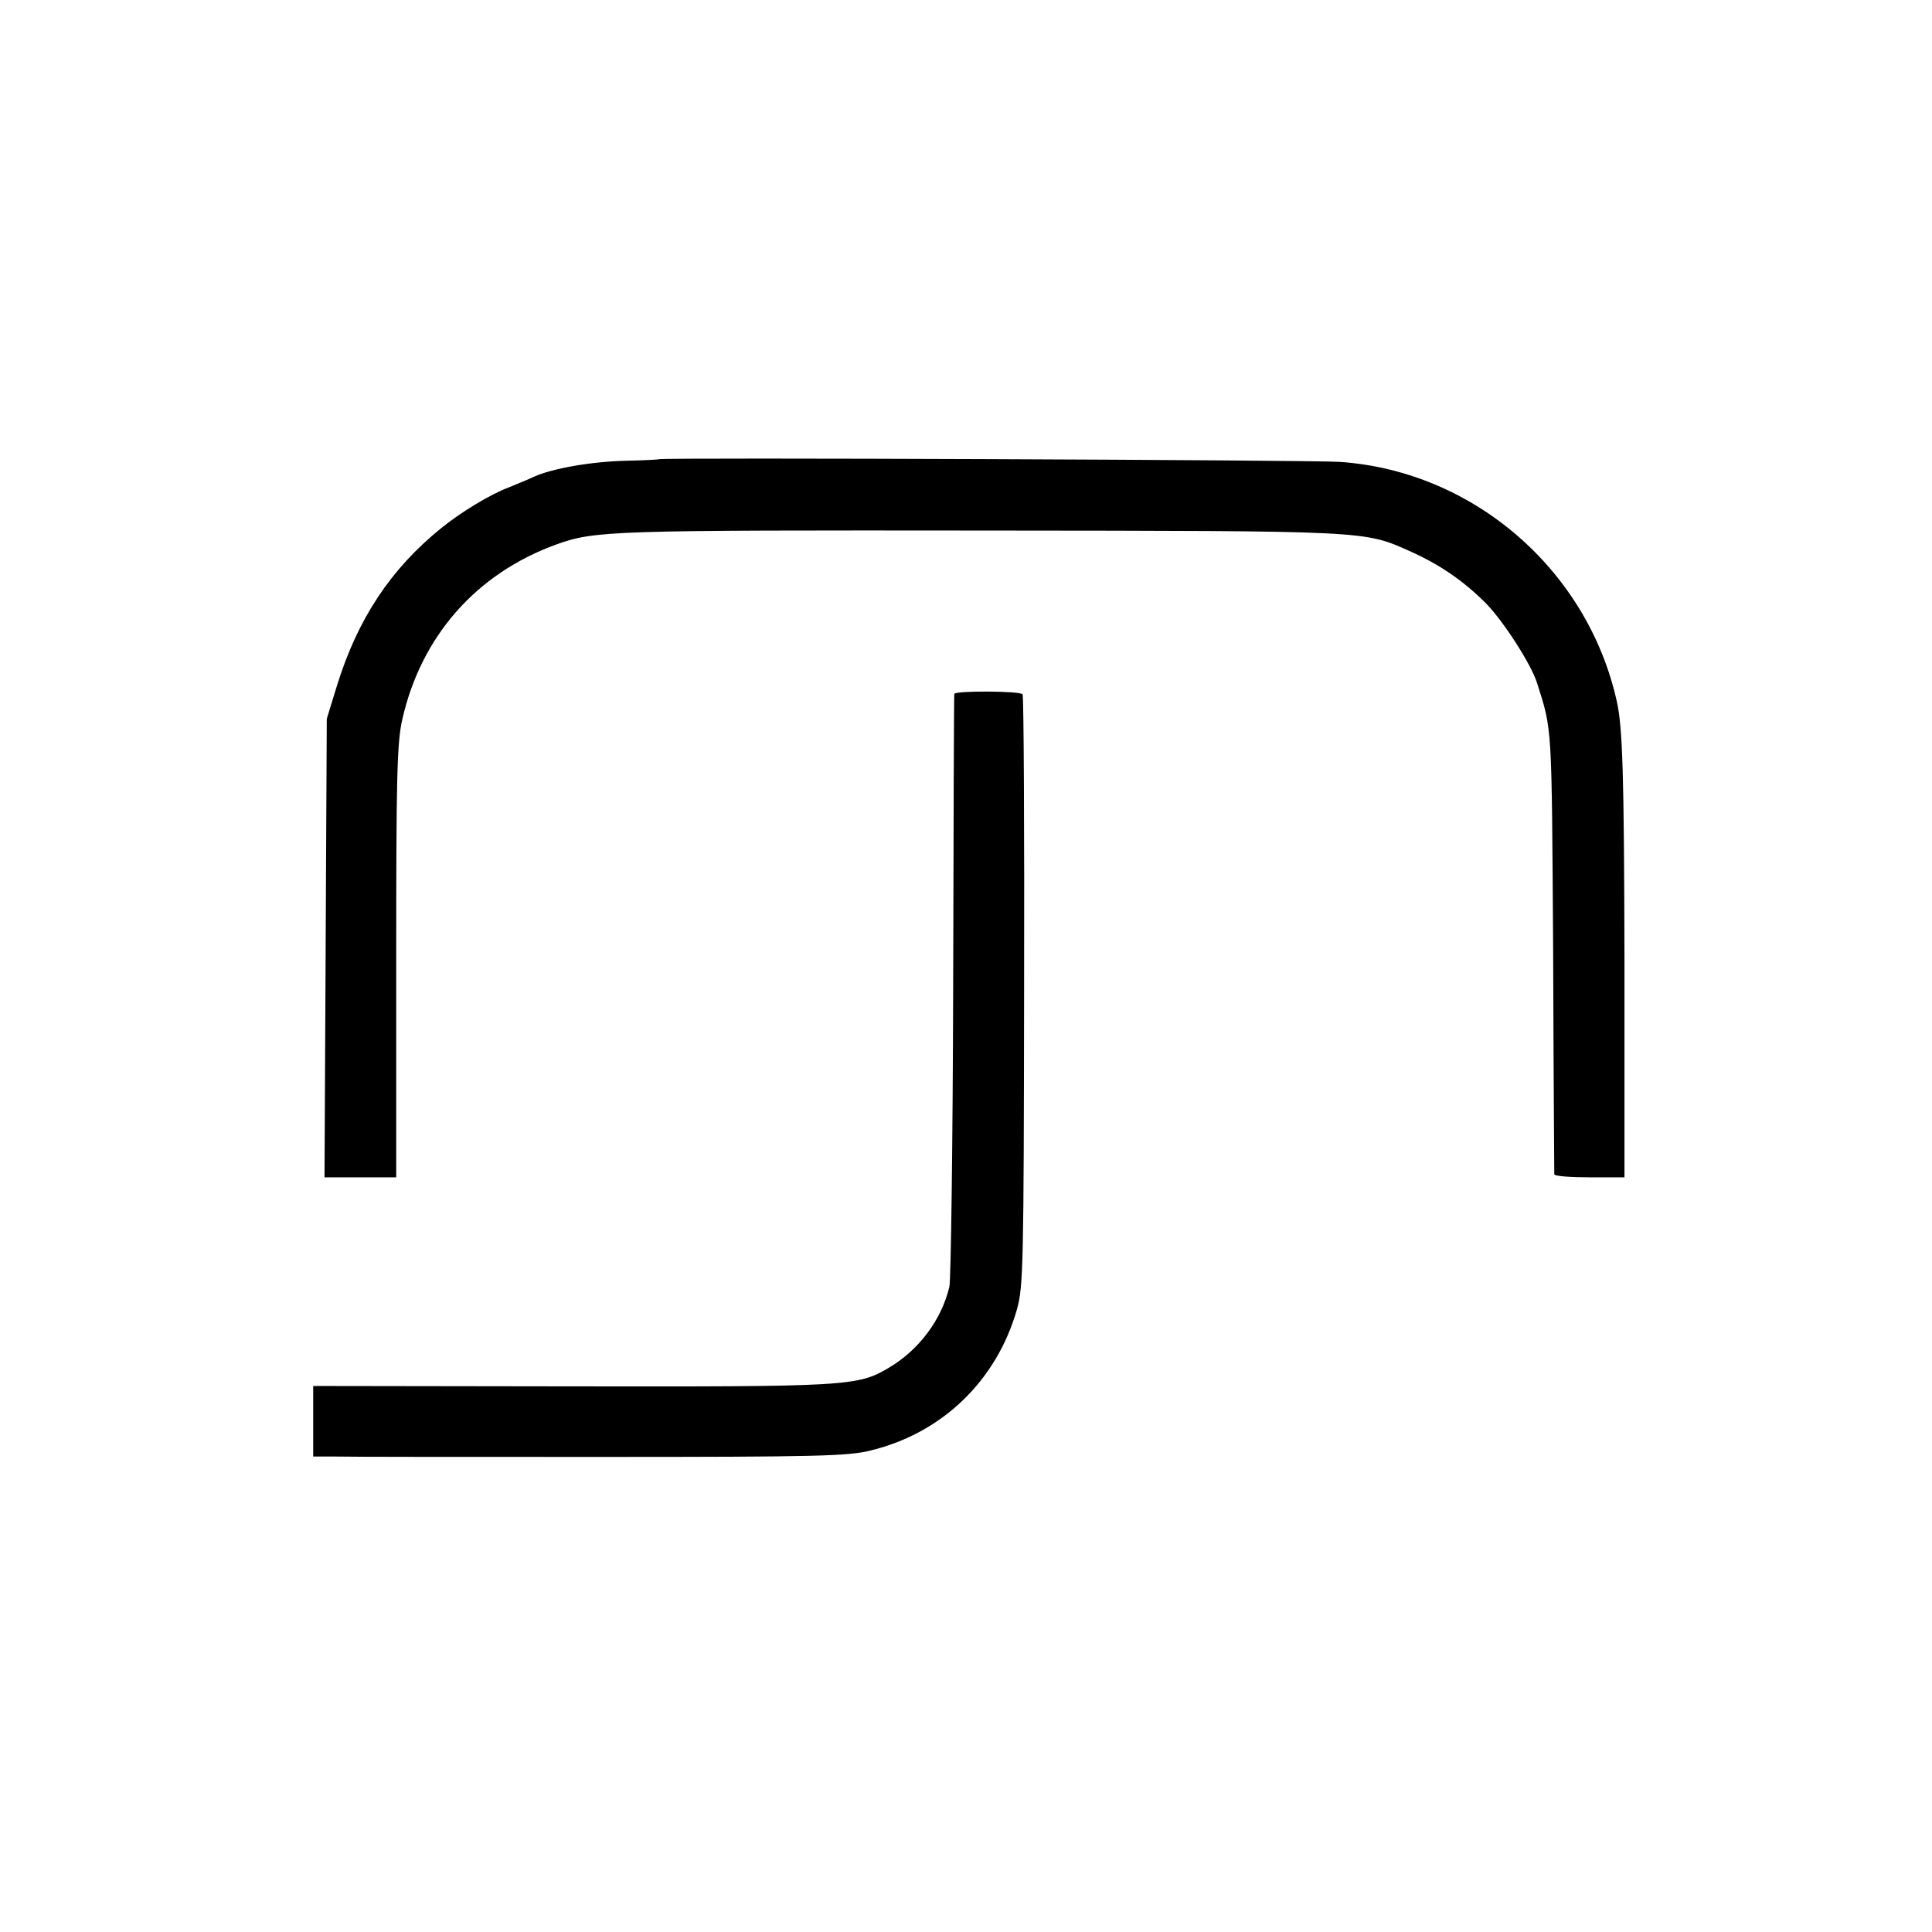 <svg version="1" xmlns="http://www.w3.org/2000/svg" width="682.667" height="682.667" viewBox="0 0 512 512"><path d="M174.6 121.7c-.1.1-4 .3-8.6.4-9.1.2-19.5 2-24.4 4.2-1.7.8-4.7 2-6.6 2.8-5.1 1.9-12.8 6.6-18 10.8-13.5 10.9-22.2 24.1-27.7 41.8l-2.7 8.8-.3 60.7L86 312h19v-57.1c0-48.9.2-58 1.6-64.2 5-22.1 19.6-38.7 40.8-46.4 10.3-3.7 14.2-3.8 114.1-3.7 101.4.1 99.9 0 112.2 5.5 7.8 3.5 14 7.7 20.1 13.8 4.6 4.7 11.9 16 13.5 21 4.1 12.9 3.9 10.5 4.3 71.1.1 32.2.3 58.8.3 59.2.1.5 4.3.8 9.4.8h9.2v-58.3c-.1-48.7-.5-60.8-2-67.7-7.7-34.9-38-61.2-73.5-63.6-7.5-.5-179.9-1.2-180.4-.7z"/><path d="M252.9 183.9c-.1.3-.2 35-.3 77.1-.1 42.1-.6 78.1-1 80-2.1 8.8-8.1 16.8-16.1 21.5-8.2 4.9-11.2 5-84.2 4.9l-68.3-.1V386h6.3c3.4.1 35.1.1 70.4.1 56.6 0 65.1-.2 71-1.7 19-4.6 33.4-18.5 38.8-37.4 1.7-6 1.8-12 1.9-84.3.1-42.9-.1-78.2-.4-78.7-.6-.9-17.9-1-18.1-.1z"/></svg>